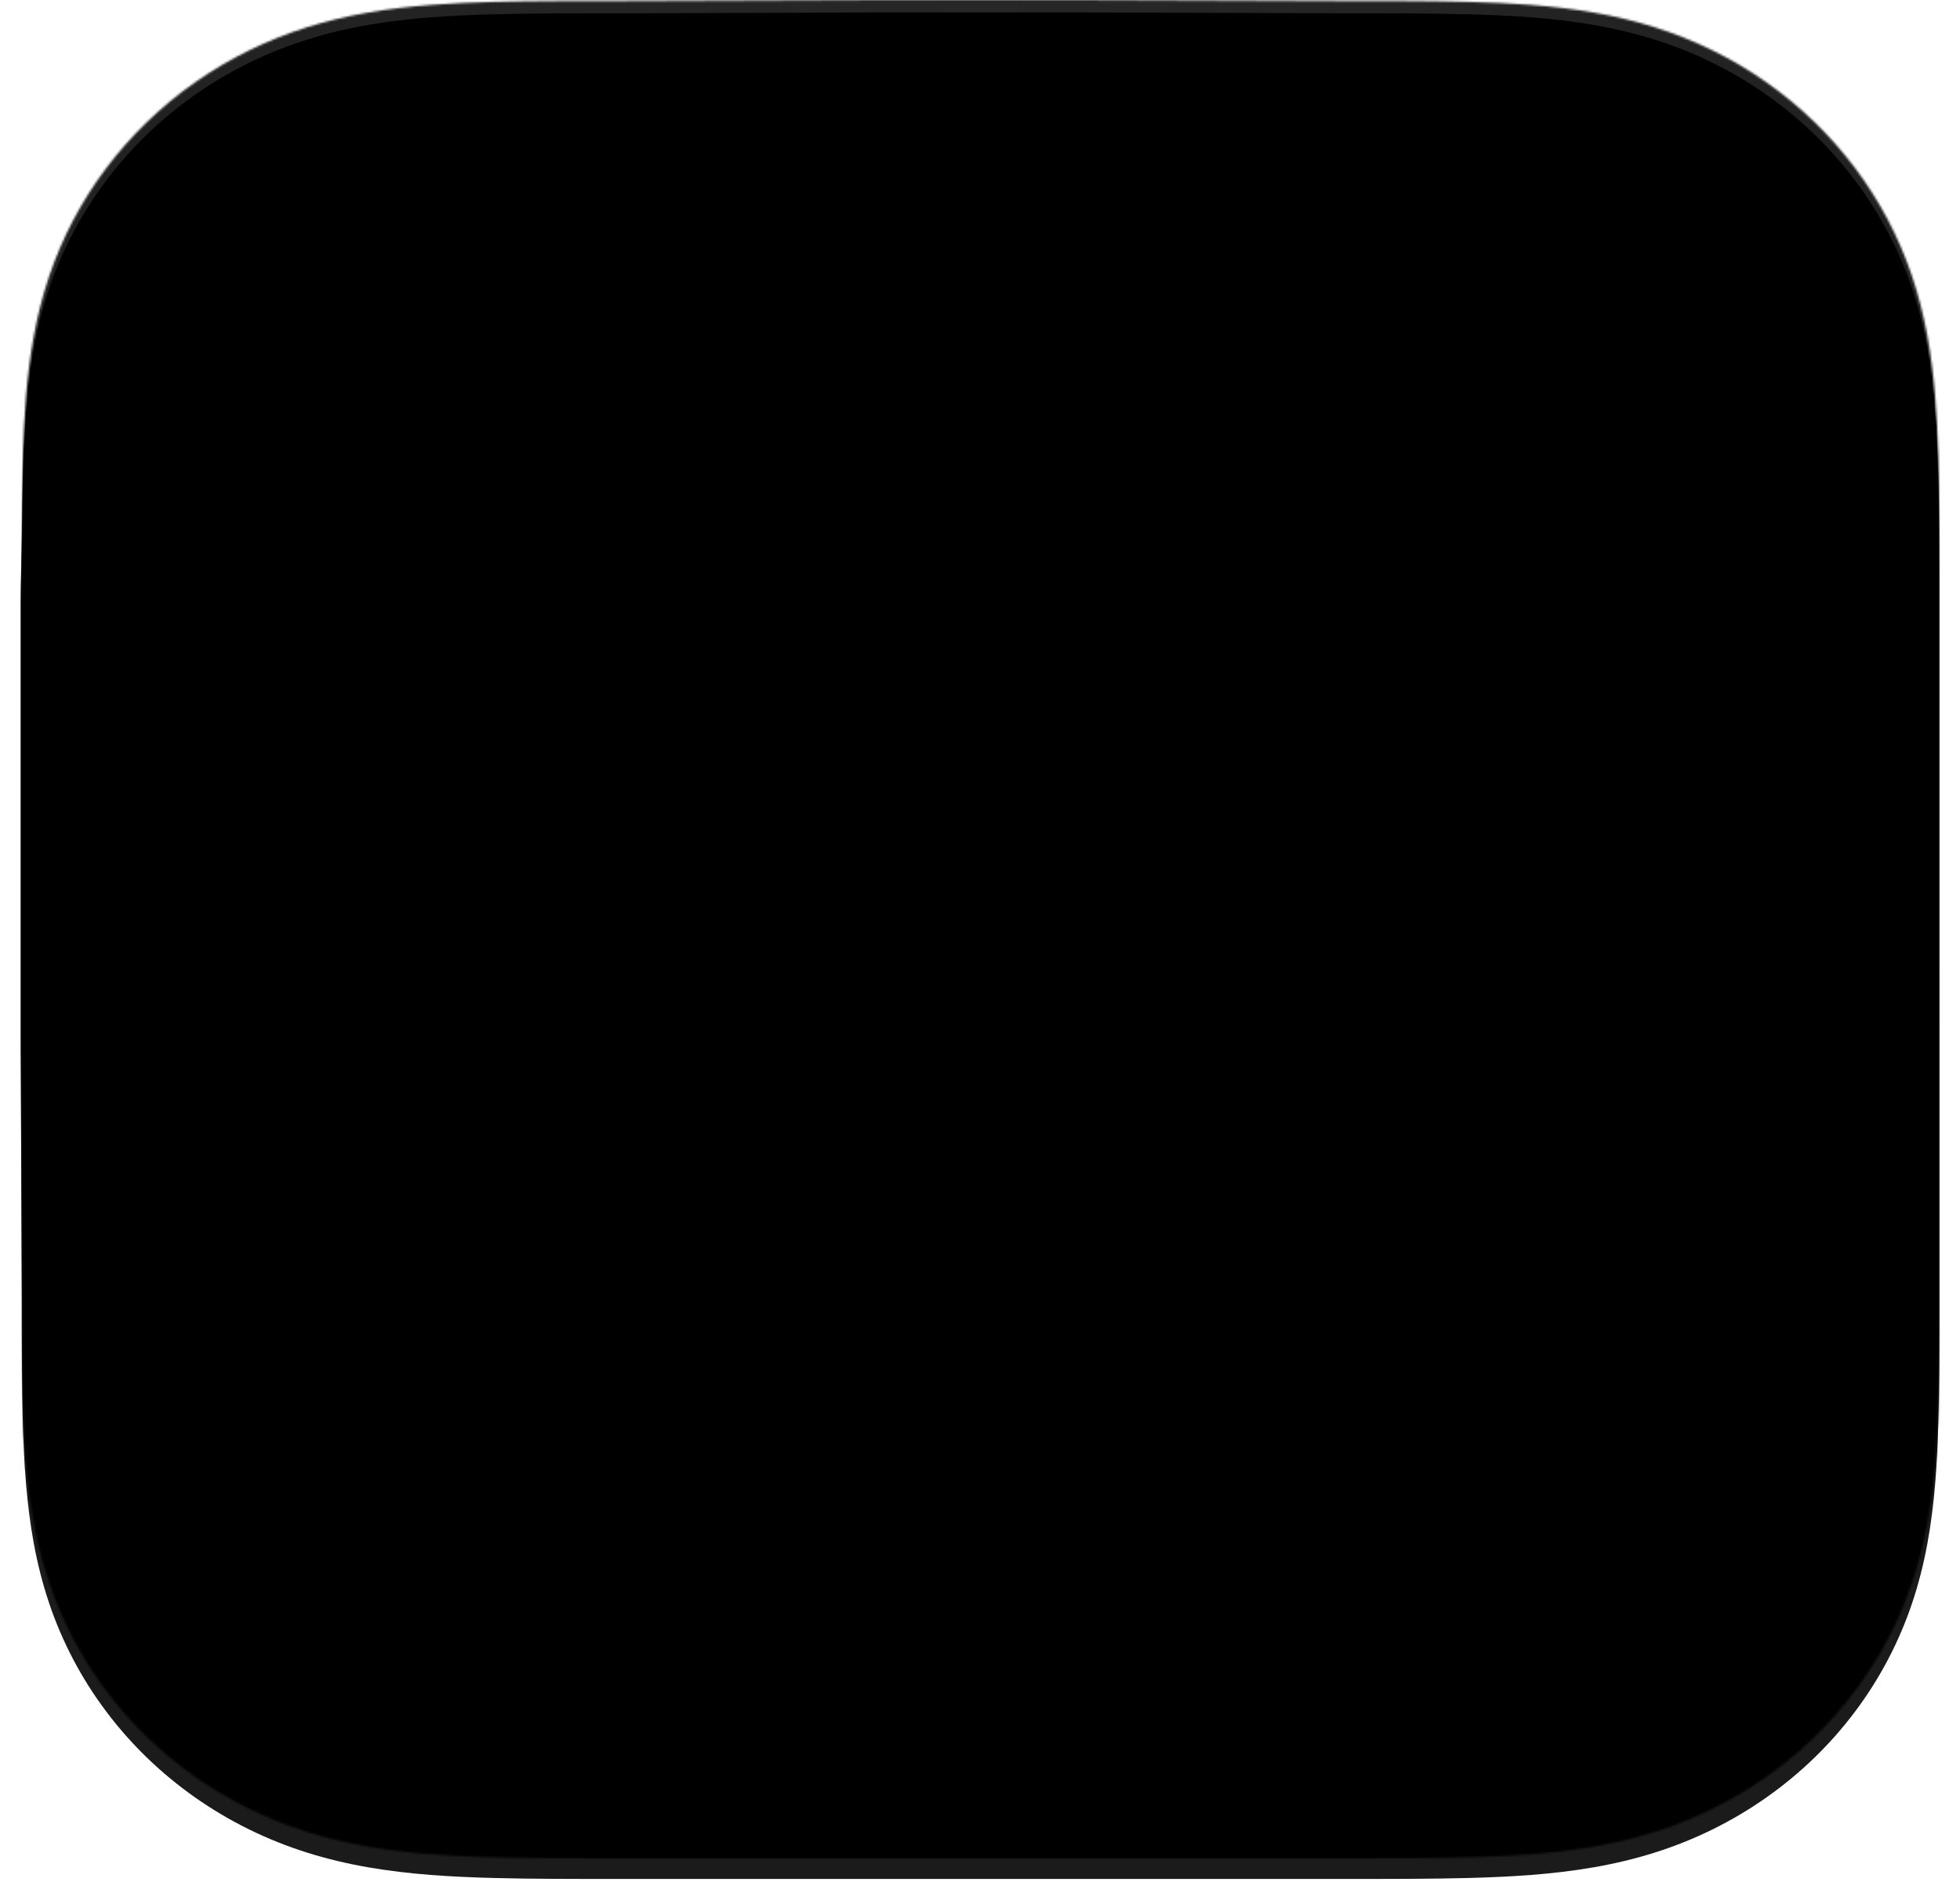 <svg width="948" height="919" viewBox="0 0 948 919" fill="none" xmlns="http://www.w3.org/2000/svg">
<g filter="url(#filter0_d_104_13)">
<path fill-rule="evenodd" clip-rule="evenodd" d="M938 279.985C938 269.313 938.004 258.639 937.937 247.966C937.882 238.975 937.775 229.986 937.522 220.999C936.977 201.412 935.785 181.657 932.189 162.289C928.542 142.64 922.587 124.354 913.202 106.502C903.976 88.955 891.925 72.898 877.545 58.978C863.169 45.058 846.59 33.391 828.471 24.458C810.024 15.365 791.127 9.598 770.823 6.066C750.827 2.588 730.429 1.435 710.21 0.906C700.927 0.662 691.644 0.56 682.358 0.504C671.335 0.439 660.311 0.444 649.288 0.444L521.297 0H425.57L299.844 0.444C288.799 0.444 277.754 0.439 266.709 0.504C257.405 0.56 248.105 0.662 238.803 0.906C218.537 1.435 198.093 2.589 178.05 6.072C157.719 9.602 138.794 15.367 120.322 24.454C102.164 33.387 85.549 45.056 71.143 58.978C56.739 72.897 44.665 88.951 35.422 106.494C26.011 124.355 20.045 142.652 16.389 162.311C12.79 181.673 11.597 201.421 11.049 220.999C10.799 229.987 10.69 238.976 10.634 247.966C10.566 258.64 10 271.9 10 282.573L10.003 402.683L10 496.412L10.572 619.074C10.572 629.761 10.568 640.449 10.634 651.137C10.69 660.14 10.799 669.14 11.05 678.14C11.597 697.752 12.792 717.536 16.395 736.931C20.049 756.605 26.015 774.918 35.417 792.793C44.661 810.365 56.737 826.442 71.143 840.382C85.548 854.322 102.158 866.004 120.313 874.95C138.796 884.055 157.73 889.83 178.074 893.366C198.108 896.85 218.545 898.005 238.803 898.534C248.105 898.777 257.406 898.881 266.711 898.936C277.755 899.001 288.799 898.997 299.844 898.997L426.706 899H522.671L649.288 898.996C660.311 898.996 671.335 899.001 682.358 898.936C691.644 898.881 700.927 898.777 710.21 898.534C730.437 898.004 750.841 896.847 770.846 893.362C791.138 889.826 810.026 884.053 828.463 874.953C846.586 866.009 863.168 854.324 877.545 840.382C891.922 826.444 903.973 810.369 913.199 792.801C922.589 774.917 928.544 756.595 932.193 736.908C935.786 717.52 936.977 697.745 937.523 678.14C937.775 669.139 937.882 660.139 937.937 651.137C938.005 640.449 938 629.761 938 619.074C938 619.074 937.993 498.578 937.993 496.412V402.585C937.993 400.985 938 279.985 938 279.985" fill="#1B1B1B"/>
</g>
<mask id="mask0_104_13" style="mask-type:luminance" maskUnits="userSpaceOnUse" x="10" y="0" width="928" height="899">
<path fill-rule="evenodd" clip-rule="evenodd" d="M938 279.985C938 269.313 938.004 258.639 937.937 247.966C937.882 238.975 937.775 229.986 937.522 220.999C936.977 201.412 935.785 181.657 932.189 162.289C928.542 142.64 922.587 124.354 913.202 106.502C903.976 88.955 891.925 72.898 877.545 58.978C863.169 45.058 846.59 33.391 828.471 24.458C810.024 15.365 791.127 9.598 770.823 6.066C750.827 2.588 730.429 1.435 710.21 0.906C700.927 0.662 691.644 0.56 682.358 0.504C671.335 0.439 660.311 0.444 649.288 0.444L521.297 0H425.57L299.844 0.444C288.799 0.444 277.754 0.439 266.709 0.504C257.405 0.56 248.105 0.662 238.803 0.906C218.537 1.435 198.093 2.589 178.05 6.072C157.719 9.602 138.794 15.367 120.322 24.454C102.164 33.387 85.549 45.056 71.143 58.978C56.739 72.897 44.665 88.951 35.422 106.494C26.011 124.355 20.045 142.652 16.389 162.311C12.79 181.673 11.597 201.421 11.049 220.999C10.799 229.987 10.69 238.976 10.634 247.966C10.566 258.64 10 271.9 10 282.573L10.003 402.683L10 496.412L10.572 619.074C10.572 629.761 10.568 640.449 10.634 651.137C10.69 660.14 10.799 669.14 11.05 678.14C11.597 697.752 12.792 717.536 16.395 736.931C20.049 756.605 26.015 774.918 35.417 792.793C44.661 810.365 56.737 826.442 71.143 840.382C85.548 854.322 102.158 866.004 120.313 874.95C138.796 884.055 157.73 889.83 178.074 893.366C198.108 896.85 218.545 898.005 238.803 898.534C248.105 898.777 257.406 898.881 266.711 898.936C277.755 899.001 288.799 898.997 299.844 898.997L426.706 899H522.671L649.288 898.996C660.311 898.996 671.335 899.001 682.358 898.936C691.644 898.881 700.927 898.777 710.21 898.534C730.437 898.004 750.841 896.847 770.846 893.362C791.138 889.826 810.026 884.053 828.463 874.953C846.586 866.009 863.168 854.324 877.545 840.382C891.922 826.444 903.973 810.369 913.199 792.801C922.589 774.917 928.544 756.595 932.193 736.908C935.786 717.52 936.977 697.745 937.523 678.14C937.775 669.139 937.882 660.139 937.937 651.137C938.005 640.449 938 629.761 938 619.074C938 619.074 937.993 498.578 937.993 496.412V402.585C937.993 400.985 938 279.985 938 279.985" fill="white"/>
</mask>
<g mask="url(#mask0_104_13)">
<rect width="928" height="899" transform="translate(10.383 -0.256)" fill="#1B1B1B"/>
<rect width="928" height="899" transform="translate(10.383 -0.256)" fill="url(#paint0_radial_104_13)"/>
<rect width="928" height="899" transform="translate(10.383 -0.256)" fill="url(#paint1_radial_104_13)"/>
<path d="M645.128 724.968C640.878 754.694 609.984 777.915 579.283 769.898C535.539 758.55 484.89 740.851 439.316 737.553C433.308 737.118 369.468 732.56 369.468 732.56C358.176 731.803 347.576 727.157 339.689 719.51L219.334 602.815C206.181 590.063 202.621 571.046 210.35 554.829C210.35 554.829 284.771 400.832 287.535 392.824C290.299 384.815 300.443 314.968 306.454 277.446C308.047 267.502 313.261 258.386 321.202 251.661L463.578 131.071C483.386 114.295 514.133 116.781 530.612 136.492L650.215 279.544C656.982 287.64 660.45 297.702 660.501 308.003C660.637 335.106 663.013 390.749 678.927 426.588C694.409 461.449 722.823 499.098 737.674 517.624C743.372 524.734 744.245 534.348 739.43 542.017C728.95 558.725 708.243 590.803 678.927 631.961C658.717 660.34 649.351 695.42 645.128 724.968Z" fill="#E35E31"/>
<path d="M352.657 728.331C408.55 621.481 406.991 544.932 383.207 490.302C361.319 440.03 320.608 408.321 288.52 388.642C287.844 391.485 286.865 394.26 285.596 396.925L210.347 554.829C202.618 571.047 206.179 590.064 219.332 602.815L339.686 719.51C343.462 723.171 347.86 726.144 352.657 728.331Z" fill="url(#paint2_radial_104_13)"/>
<path d="M579.297 769.882C609.992 777.899 640.881 754.678 645.131 724.952C648.791 699.361 656.304 669.616 671.382 643.673C636.787 573.551 594.953 537.187 549.092 521.069C500.548 504.009 447.492 509.634 393.735 521.927C405.753 573.425 398.559 640.682 352.72 728.321C357.94 730.701 363.632 732.15 369.512 732.545C369.512 732.545 402.589 735.168 441.926 737.789C481.263 740.411 539.801 759.568 579.297 769.882Z" fill="url(#paint3_radial_104_13)"/>
<path d="M504.762 511.458C519.866 512.944 534.669 516.009 549.077 521.071C594.946 537.189 636.79 573.555 671.39 643.671C673.716 639.668 676.224 635.755 678.927 631.961C708.241 590.803 728.948 558.725 739.429 542.017C744.243 534.348 743.37 524.734 737.67 517.624C722.821 499.098 694.408 461.449 678.927 426.588C663.011 390.749 660.636 335.106 660.5 308.003C660.448 297.702 656.98 287.64 650.213 279.544L530.61 136.491C529.972 135.726 529.309 134.988 528.629 134.275C537.404 161.357 536.81 183.142 531.396 202.947C526.377 221.307 517.214 237.964 507.536 255.558L507.534 255.561C504.288 261.462 500.985 267.468 497.759 273.681C484.918 298.414 473.325 326.403 471.615 363.934C469.904 401.468 478.075 448.543 504.766 511.456L504.762 511.458Z" fill="url(#paint4_radial_104_13)"/>
<path d="M504.746 511.456C478.057 448.545 469.883 401.468 471.594 363.933C473.305 326.398 484.899 298.409 497.741 273.675C500.967 267.461 504.272 261.454 507.518 255.552C517.195 237.957 526.357 221.302 531.376 202.944C536.79 183.134 537.385 161.343 528.601 134.25C511.728 116.616 482.601 114.954 463.572 131.071L321.196 251.661C313.255 258.386 308.041 267.502 306.448 277.446L289.116 385.635C288.955 386.639 288.756 387.636 288.521 388.627C320.61 408.306 361.328 440.019 383.218 490.297C387.493 500.118 391.051 510.643 393.686 521.93C431.492 513.284 468.954 507.938 504.746 511.456Z" fill="url(#paint5_radial_104_13)"/>
<path fill-rule="evenodd" clip-rule="evenodd" d="M471.873 361.461C470.157 398.694 475.092 441.404 501.725 504.185L493.362 503.475C469.467 437.961 464.268 404.371 466.008 366.623C467.749 328.858 480.707 299.817 493.622 275.045C496.892 268.772 504.524 256.991 507.789 251.077C517.459 233.568 523.894 224.319 529.42 208.315C537.142 185.953 535.471 175.362 534.591 164.821C540.721 202.924 517.451 236.056 499.859 269.801C487.044 294.384 473.587 324.246 471.873 361.461Z" fill="url(#paint6_radial_104_13)"/>
<path fill-rule="evenodd" clip-rule="evenodd" d="M391.082 493.07C394.241 499.949 397.225 505.503 399.108 514.013L392.129 515.49C389.225 505.553 386.982 498.483 382.963 489.959C358.913 436.53 320.316 409.048 288.774 388.89C326.873 408.191 365.977 438.402 391.082 493.07Z" fill="url(#paint7_radial_104_13)"/>
<path fill-rule="evenodd" clip-rule="evenodd" d="M399.514 520.735C412.841 579.133 397.974 653.322 354.161 725.439C390.782 653.968 408.535 585.323 393.75 521.9L399.514 520.735Z" fill="url(#paint8_radial_104_13)"/>
<path fill-rule="evenodd" clip-rule="evenodd" d="M550.731 515.482C622.564 540.796 650.223 596.377 670.897 642.741C645.364 594.191 609.866 540.574 548.153 520.672C501.197 505.529 461.54 507.324 393.745 521.813L392.234 515.482C464.184 500.046 501.802 498.24 550.731 515.482Z" fill="url(#paint9_radial_104_13)"/>
<g style="mix-blend-mode:screen" filter="url(#filter1_i_104_13)">
<path fill-rule="evenodd" clip-rule="evenodd" d="M938 279.985C938 269.313 938.004 258.639 937.937 247.966C937.882 238.975 937.775 229.986 937.522 220.999C936.977 201.412 935.785 181.657 932.189 162.289C928.542 142.64 922.587 124.354 913.202 106.502C903.976 88.955 891.925 72.898 877.545 58.978C863.169 45.058 846.59 33.391 828.471 24.458C810.024 15.365 791.127 9.598 770.823 6.066C750.827 2.588 730.429 1.435 710.21 0.906C700.927 0.662 691.644 0.56 682.358 0.504C671.335 0.439 660.311 0.444 649.288 0.444L521.297 0H425.57L299.844 0.444C288.799 0.444 277.754 0.439 266.709 0.504C257.405 0.56 248.105 0.662 238.803 0.906C218.537 1.435 198.093 2.589 178.05 6.072C157.719 9.602 138.794 15.367 120.322 24.454C102.164 33.387 85.549 45.056 71.143 58.978C56.739 72.897 44.665 88.951 35.422 106.494C26.011 124.355 20.045 142.652 16.389 162.311C12.79 181.673 11.597 201.421 11.049 220.999C10.799 229.987 10.69 238.976 10.634 247.966C10.566 258.64 10 271.9 10 282.573L10.003 402.683L10 496.412L10.572 619.074C10.572 629.761 10.568 640.449 10.634 651.137C10.69 660.14 10.799 669.14 11.05 678.14C11.597 697.752 12.792 717.536 16.395 736.931C20.049 756.605 26.015 774.918 35.417 792.793C44.661 810.365 56.737 826.442 71.143 840.382C85.548 854.322 102.158 866.004 120.313 874.95C138.796 884.055 157.73 889.83 178.074 893.366C198.108 896.85 218.545 898.005 238.803 898.534C248.105 898.777 257.406 898.881 266.711 898.936C277.755 899.001 288.799 898.997 299.844 898.997L426.706 899H522.671L649.288 898.996C660.311 898.996 671.335 899.001 682.358 898.936C691.644 898.881 700.927 898.777 710.21 898.534C730.437 898.004 750.841 896.847 770.846 893.362C791.138 889.826 810.026 884.053 828.463 874.953C846.586 866.009 863.168 854.324 877.545 840.382C891.922 826.444 903.973 810.369 913.199 792.801C922.589 774.917 928.544 756.595 932.193 736.908C935.786 717.52 936.977 697.745 937.523 678.14C937.775 669.139 937.882 660.139 937.937 651.137C938.005 640.449 938 629.761 938 619.074C938 619.074 937.993 498.578 937.993 496.412V402.585C937.993 400.985 938 279.985 938 279.985Z" fill="black"/>
</g>
</g>
<defs>
<filter id="filter0_d_104_13" x="0" y="0" width="948" height="919" filterUnits="userSpaceOnUse" color-interpolation-filters="sRGB">
<feFlood flood-opacity="0" result="BackgroundImageFix"/>
<feColorMatrix in="SourceAlpha" type="matrix" values="0 0 0 0 0 0 0 0 0 0 0 0 0 0 0 0 0 0 127 0" result="hardAlpha"/>
<feOffset dy="10"/>
<feGaussianBlur stdDeviation="5"/>
<feColorMatrix type="matrix" values="0 0 0 0 0 0 0 0 0 0 0 0 0 0 0 0 0 0 0.3 0"/>
<feBlend mode="normal" in2="BackgroundImageFix" result="effect1_dropShadow_104_13"/>
<feBlend mode="normal" in="SourceGraphic" in2="effect1_dropShadow_104_13" result="shape"/>
</filter>
<filter id="filter1_i_104_13" x="10" y="0" width="928" height="900" filterUnits="userSpaceOnUse" color-interpolation-filters="sRGB">
<feFlood flood-opacity="0" result="BackgroundImageFix"/>
<feBlend mode="normal" in="SourceGraphic" in2="BackgroundImageFix" result="shape"/>
<feColorMatrix in="SourceAlpha" type="matrix" values="0 0 0 0 0 0 0 0 0 0 0 0 0 0 0 0 0 0 127 0" result="hardAlpha"/>
<feOffset dy="6"/>
<feGaussianBlur stdDeviation="0.5"/>
<feComposite in2="hardAlpha" operator="arithmetic" k2="-1" k3="1"/>
<feColorMatrix type="matrix" values="0 0 0 0 1 0 0 0 0 1 0 0 0 0 1 0 0 0 0.07 0"/>
<feBlend mode="normal" in2="shape" result="effect1_innerShadow_104_13"/>
</filter>
<radialGradient id="paint0_radial_104_13" cx="0" cy="0" r="1" gradientUnits="userSpaceOnUse" gradientTransform="translate(464 563.813) rotate(90) scale(367.05 492.693)">
<stop stop-opacity="0.35"/>
<stop offset="1" stop-opacity="0"/>
</radialGradient>
<radialGradient id="paint1_radial_104_13" cx="0" cy="0" r="1" gradientUnits="userSpaceOnUse" gradientTransform="translate(464) rotate(90) scale(899 928)">
<stop stop-color="white" stop-opacity="0.05"/>
<stop offset="1" stop-color="white" stop-opacity="0"/>
</radialGradient>
<radialGradient id="paint2_radial_104_13" cx="0" cy="0" r="1" gradientUnits="userSpaceOnUse" gradientTransform="translate(346.646 717.783) rotate(-105.435) scale(297.662 208.961)">
<stop stop-color="white" stop-opacity="0.4"/>
<stop offset="1" stop-opacity="0.1"/>
</radialGradient>
<radialGradient id="paint3_radial_104_13" cx="0" cy="0" r="1" gradientUnits="userSpaceOnUse" gradientTransform="translate(581.578 771.482) rotate(-122.093) scale(244.846 289.005)">
<stop stop-color="white" stop-opacity="0.3"/>
<stop offset="1" stop-opacity="0.25"/>
</radialGradient>
<radialGradient id="paint4_radial_104_13" cx="0" cy="0" r="1" gradientUnits="userSpaceOnUse" gradientTransform="translate(614.979 595.882) rotate(-82.025) scale(487.017 381.271)">
<stop stop-color="white" stop-opacity="0.55"/>
<stop offset="1" stop-color="white" stop-opacity="0.05"/>
</radialGradient>
<radialGradient id="paint5_radial_104_13" cx="0" cy="0" r="1" gradientUnits="userSpaceOnUse" gradientTransform="translate(365.512 510.472) rotate(-76.986) scale(416.631 300.003)">
<stop stop-color="white" stop-opacity="0.83"/>
<stop offset="1" stop-color="white" stop-opacity="0.4"/>
</radialGradient>
<radialGradient id="paint6_radial_104_13" cx="0" cy="0" r="1" gradientUnits="userSpaceOnUse" gradientTransform="translate(547.407 282.829) rotate(102.969) scale(216.778 154.353)">
<stop stop-color="white" stop-opacity="0"/>
<stop offset="1" stop-color="white" stop-opacity="0.17"/>
</radialGradient>
<radialGradient id="paint7_radial_104_13" cx="0" cy="0" r="1" gradientUnits="userSpaceOnUse" gradientTransform="translate(278.472 399.906) rotate(43.602) scale(164.228 349.397)">
<stop stop-color="white" stop-opacity="0.2"/>
<stop offset="1" stop-color="white" stop-opacity="0.44"/>
</radialGradient>
<radialGradient id="paint8_radial_104_13" cx="0" cy="0" r="1" gradientUnits="userSpaceOnUse" gradientTransform="translate(406.171 475.272) rotate(79.607) scale(187.026 420.212)">
<stop stop-color="white" stop-opacity="0.25"/>
<stop offset="1" stop-color="white" stop-opacity="0.3"/>
</radialGradient>
<radialGradient id="paint9_radial_104_13" cx="0" cy="0" r="1" gradientUnits="userSpaceOnUse" gradientTransform="translate(669.036 627.695) rotate(-153.69) scale(298.36 906.331)">
<stop stop-color="white" stop-opacity="0.21"/>
<stop offset="0.467" stop-color="white" stop-opacity="0.19"/>
<stop offset="1" stop-color="white" stop-opacity="0.29"/>
</radialGradient>
</defs>
</svg>
